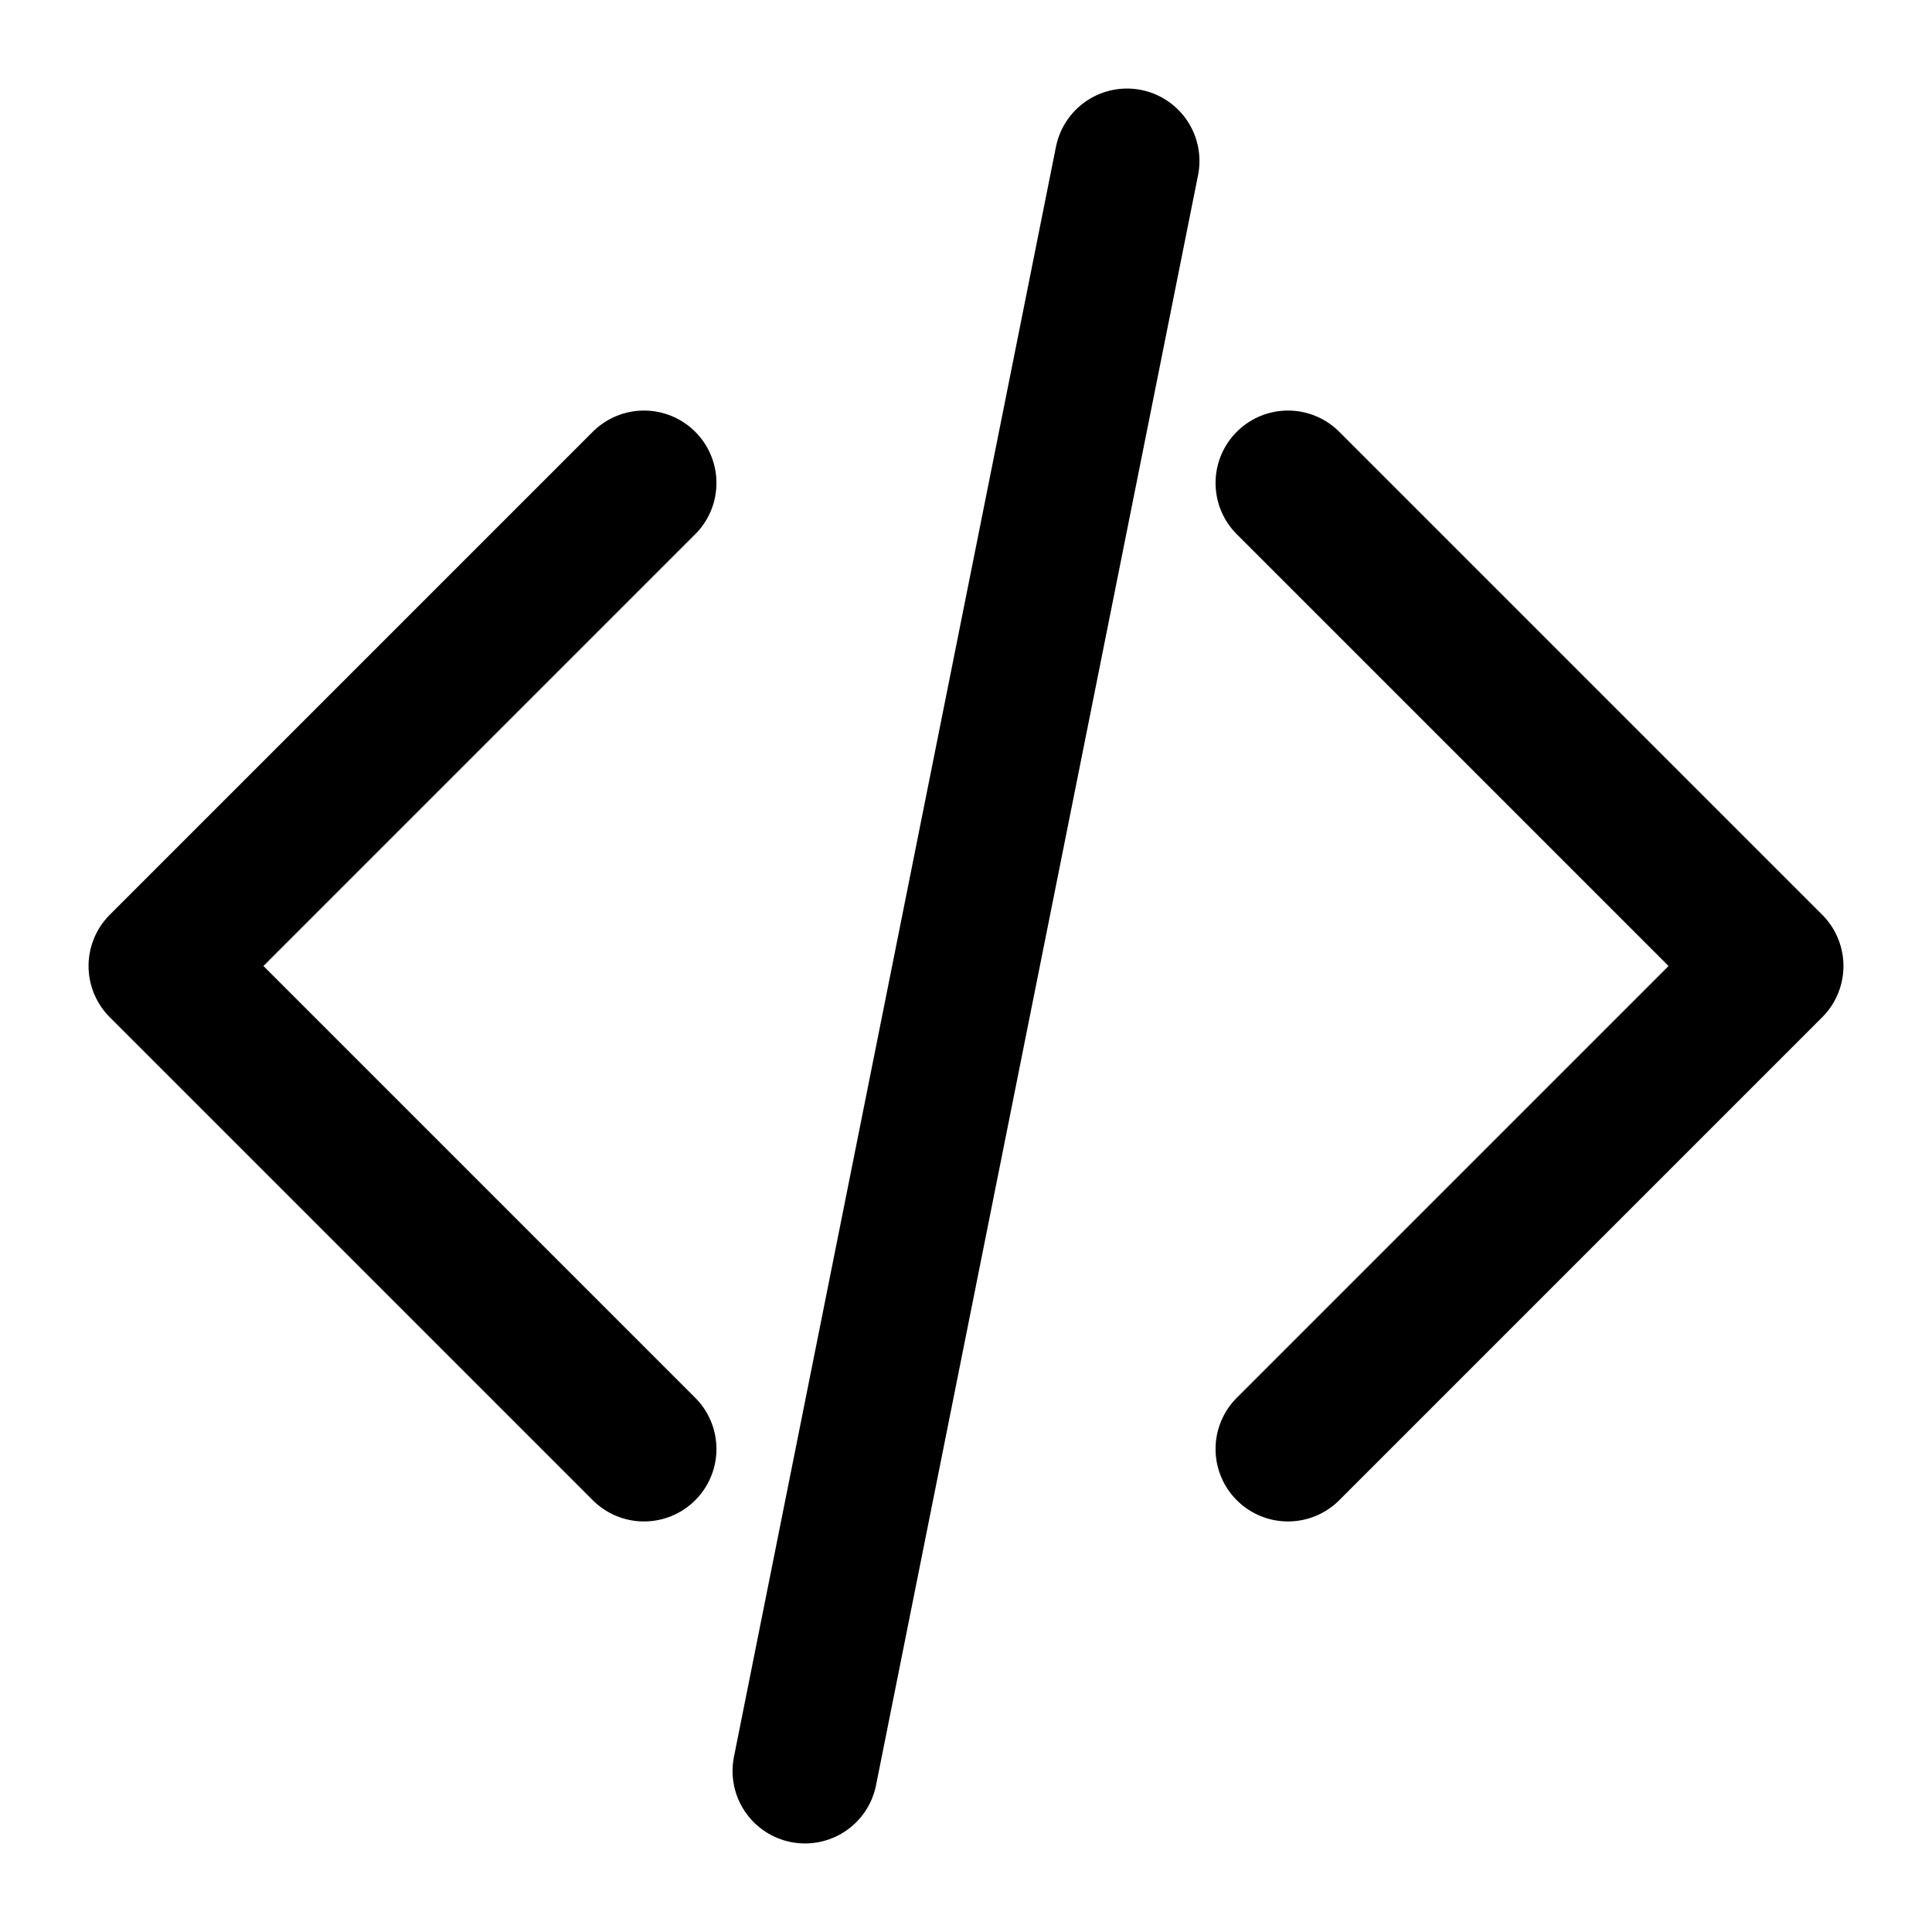 <svg xmlns="http://www.w3.org/2000/svg" width="28" height="28" viewBox="0 0 24 24" fill="none" stroke="currentColor" stroke-width="1.8" stroke-linecap="round" stroke-linejoin="round" aria-hidden="true"><path d="M16 18l6-6-6-6"/><path d="M8 6l-6 6 6 6"/><path d="M14 2l-4 20"/></svg>
